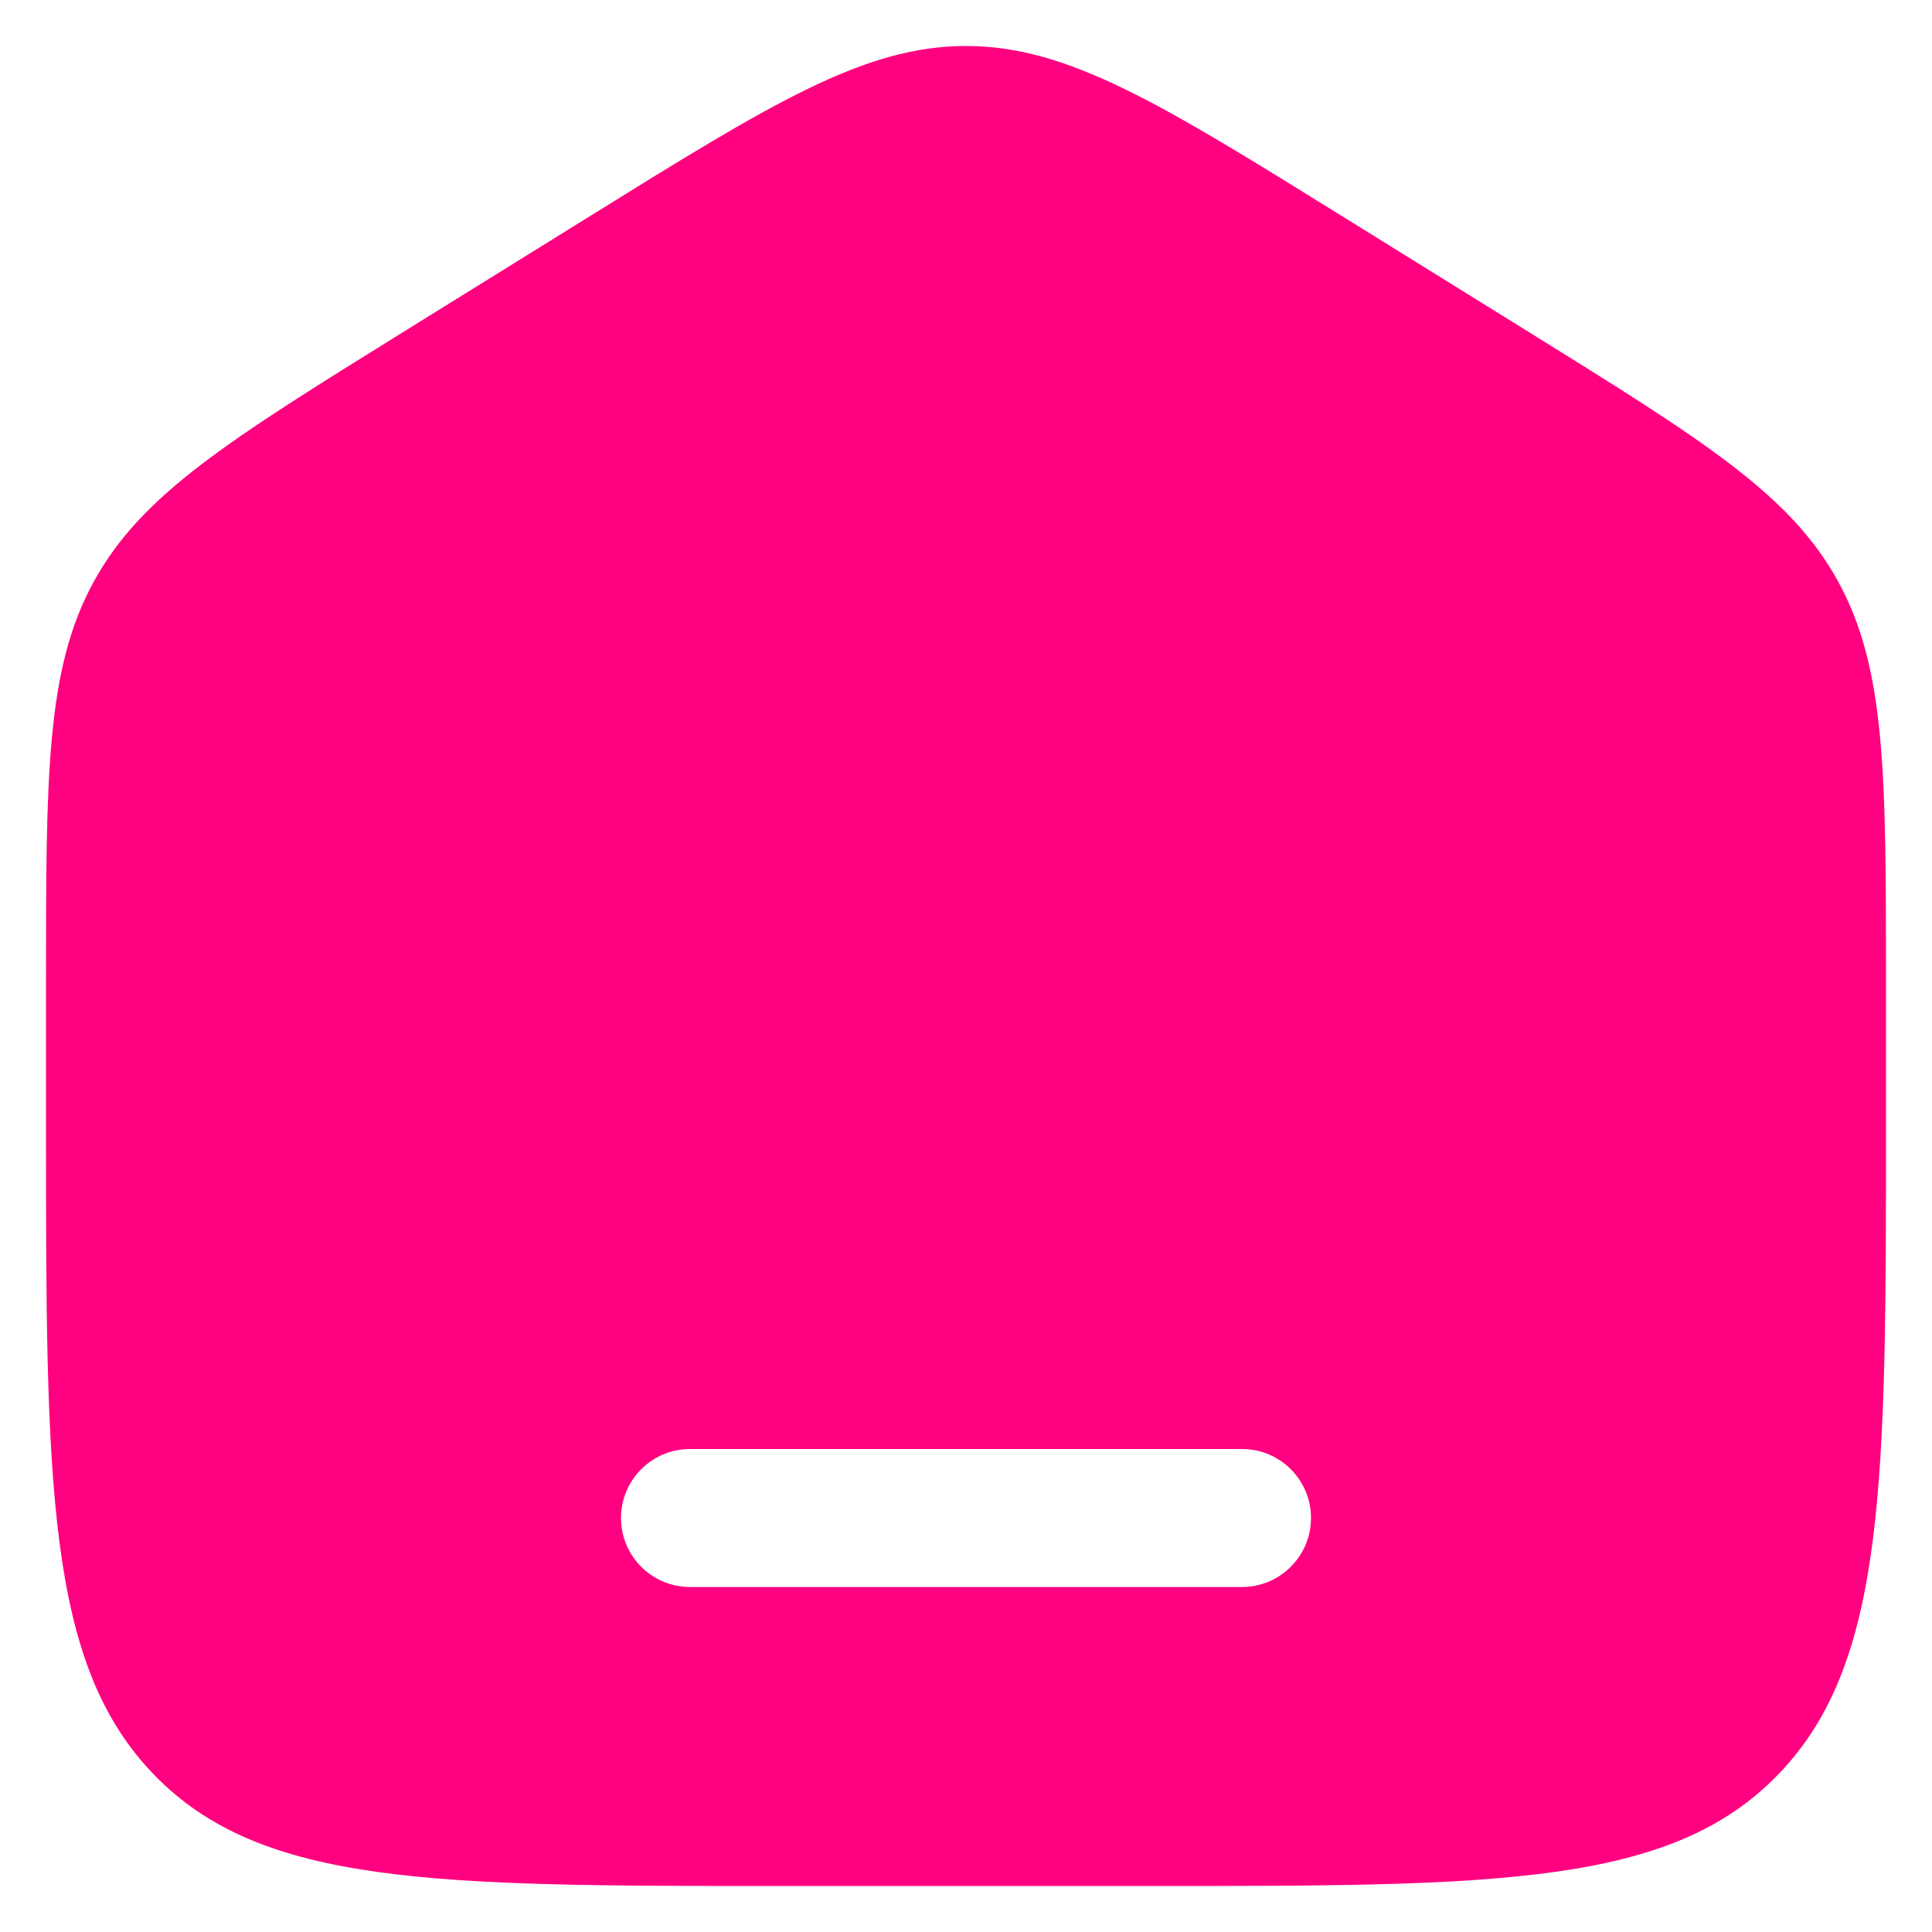 <svg width="21" height="21" viewBox="0 0 21 21" fill="none" xmlns="http://www.w3.org/2000/svg">
<path fill-rule="evenodd" clip-rule="evenodd" d="M1.019 6.323C0.5 7.271 0.5 8.415 0.5 10.704V12.225C0.5 16.126 0.5 18.076 1.672 19.288C2.843 20.5 4.729 20.5 8.5 20.5H12.5C16.271 20.5 18.157 20.5 19.328 19.288C20.5 18.076 20.5 16.126 20.5 12.225V10.704C20.5 8.415 20.5 7.271 19.981 6.323C19.462 5.374 18.513 4.786 16.616 3.608L14.616 2.367C12.611 1.122 11.608 0.5 10.5 0.5C9.392 0.5 8.389 1.122 6.384 2.367L4.384 3.608C2.487 4.786 1.538 5.374 1.019 6.323ZM7.5 15.75C7.086 15.75 6.75 16.086 6.75 16.5C6.75 16.914 7.086 17.25 7.5 17.25H13.5C13.914 17.25 14.25 16.914 14.25 16.5C14.25 16.086 13.914 15.75 13.5 15.75H7.5Z" fill="#FF0080"/>
</svg>
